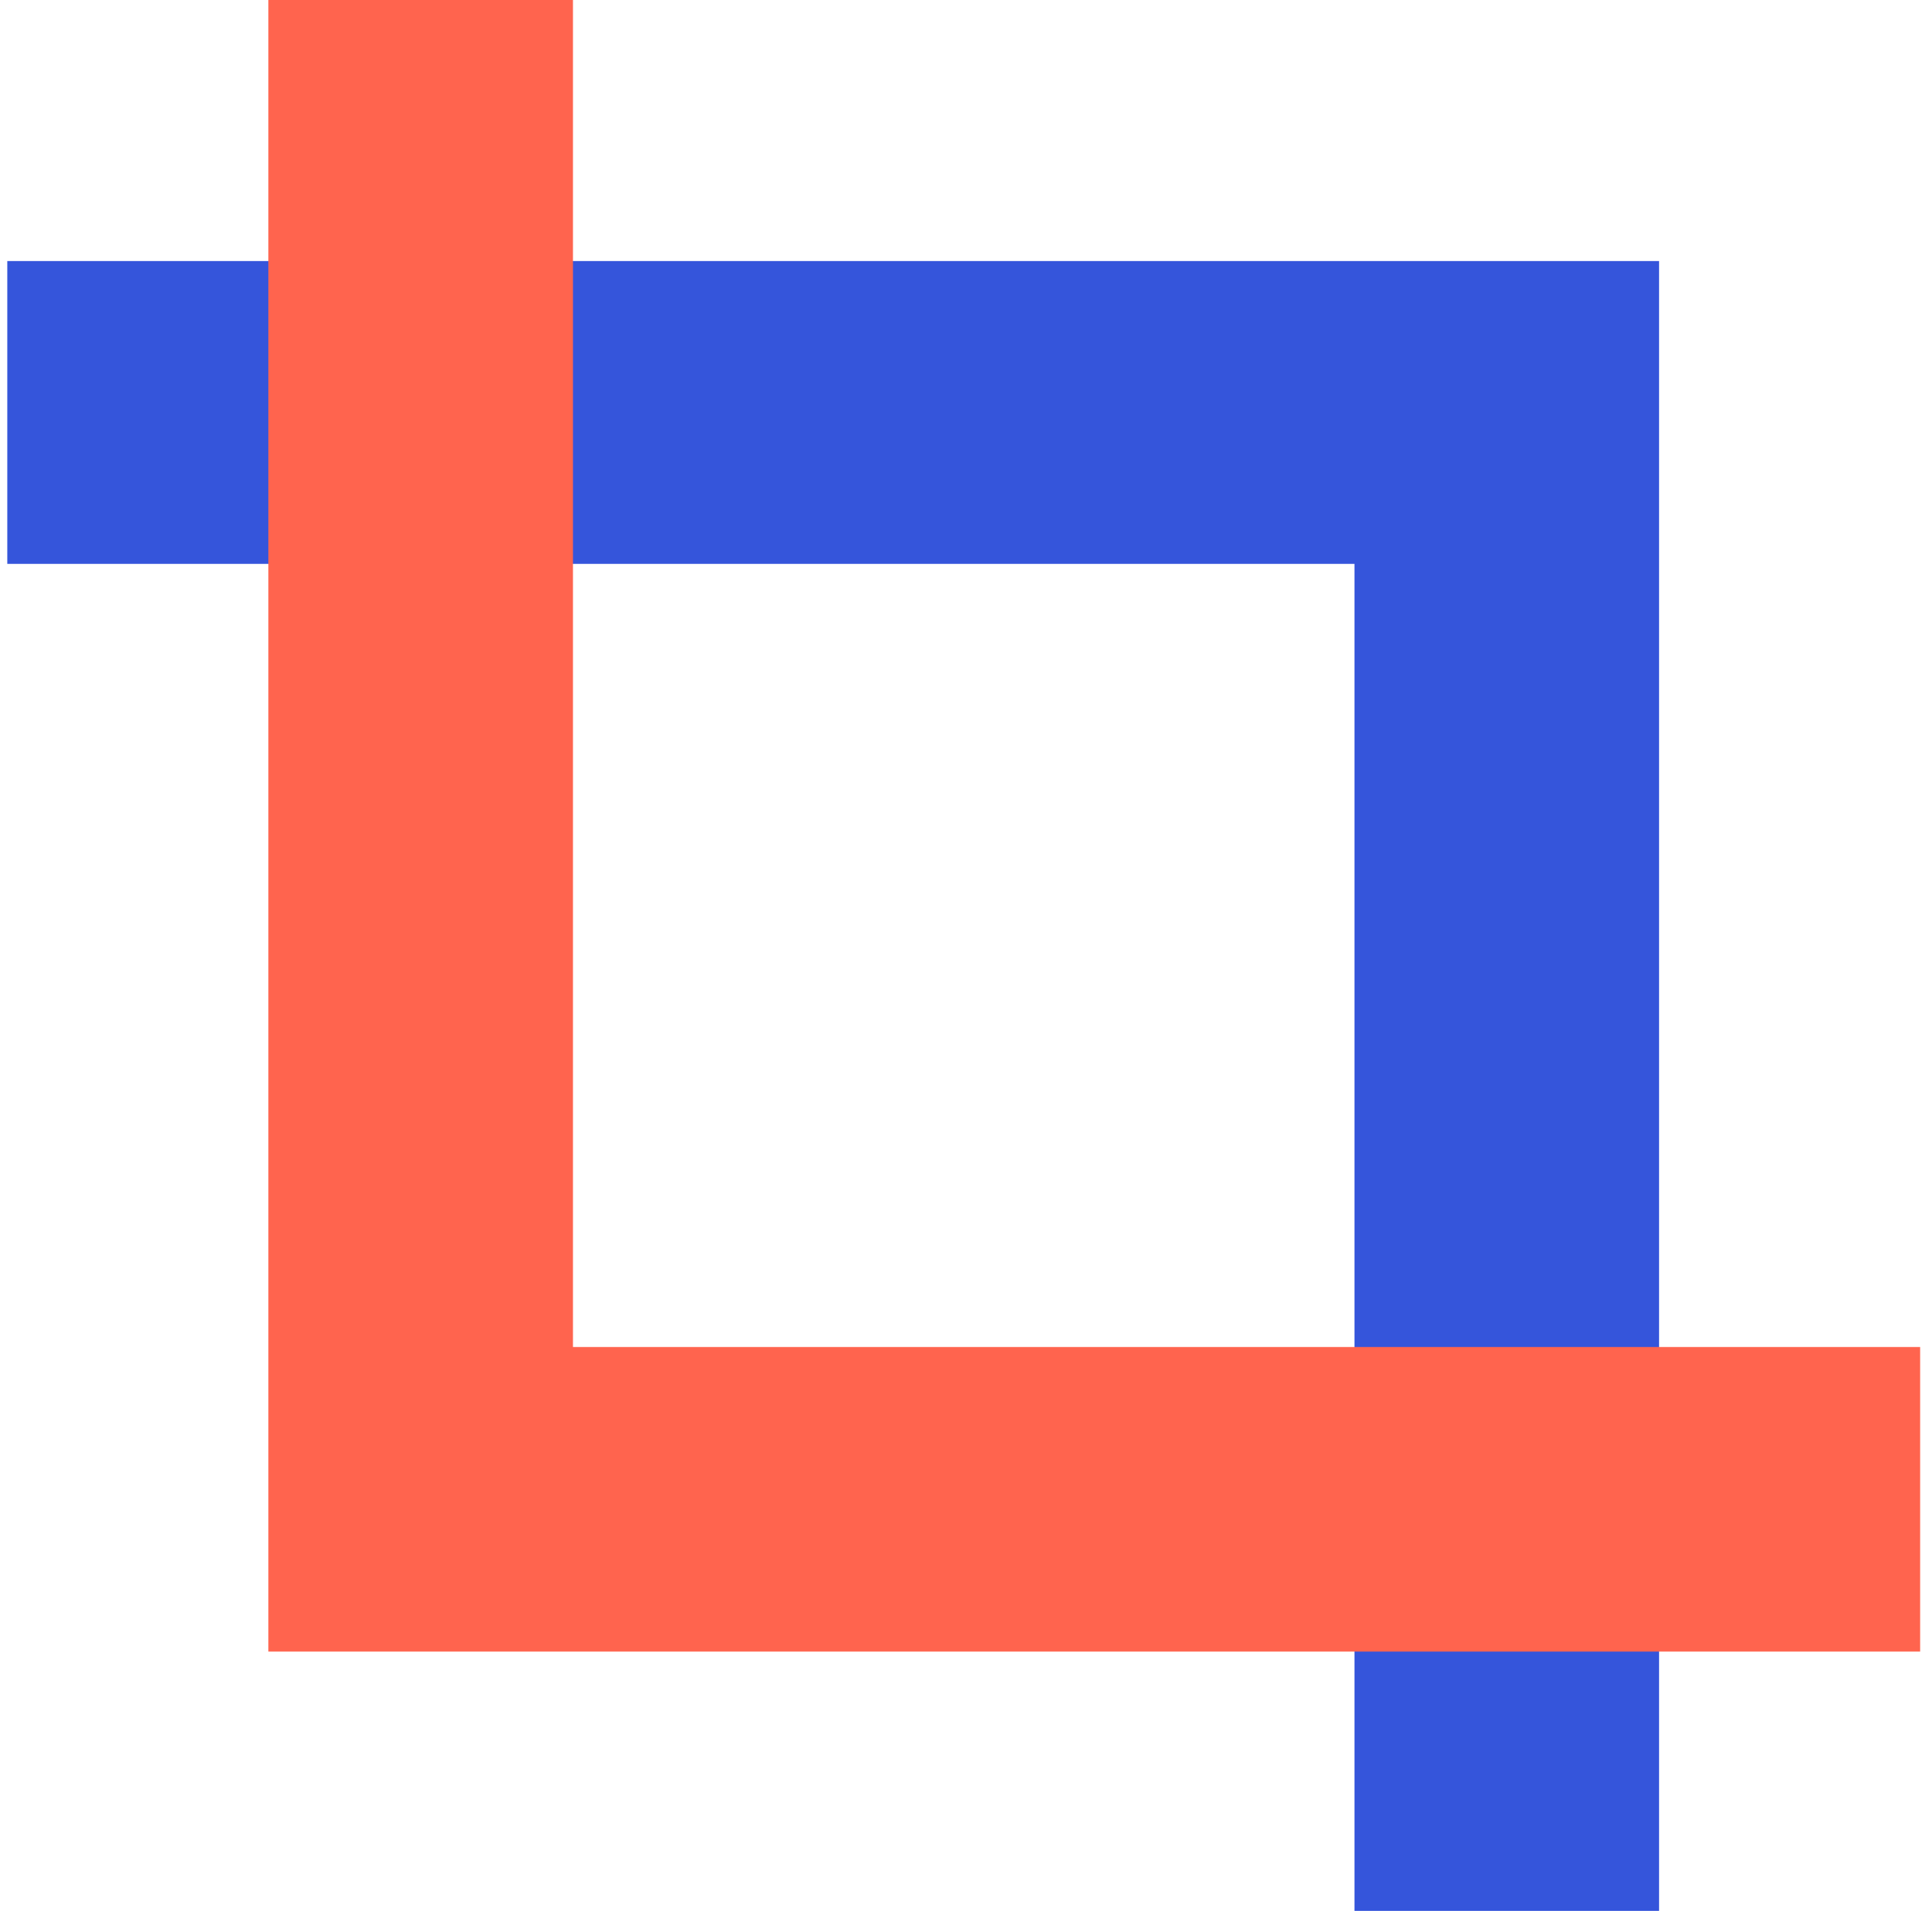 <svg width="111" height="110" viewBox="0 0 111 110" fill="none" xmlns="http://www.w3.org/2000/svg">
<path d="M77.819 32.4V109.8H95.319V15H0.419V32.4H77.819Z" fill="#3555DB"/>
<path d="M32.919 77.4V0H15.419V94.9H110.319V77.4H32.919Z" fill="#FF644E"/>
</svg>
